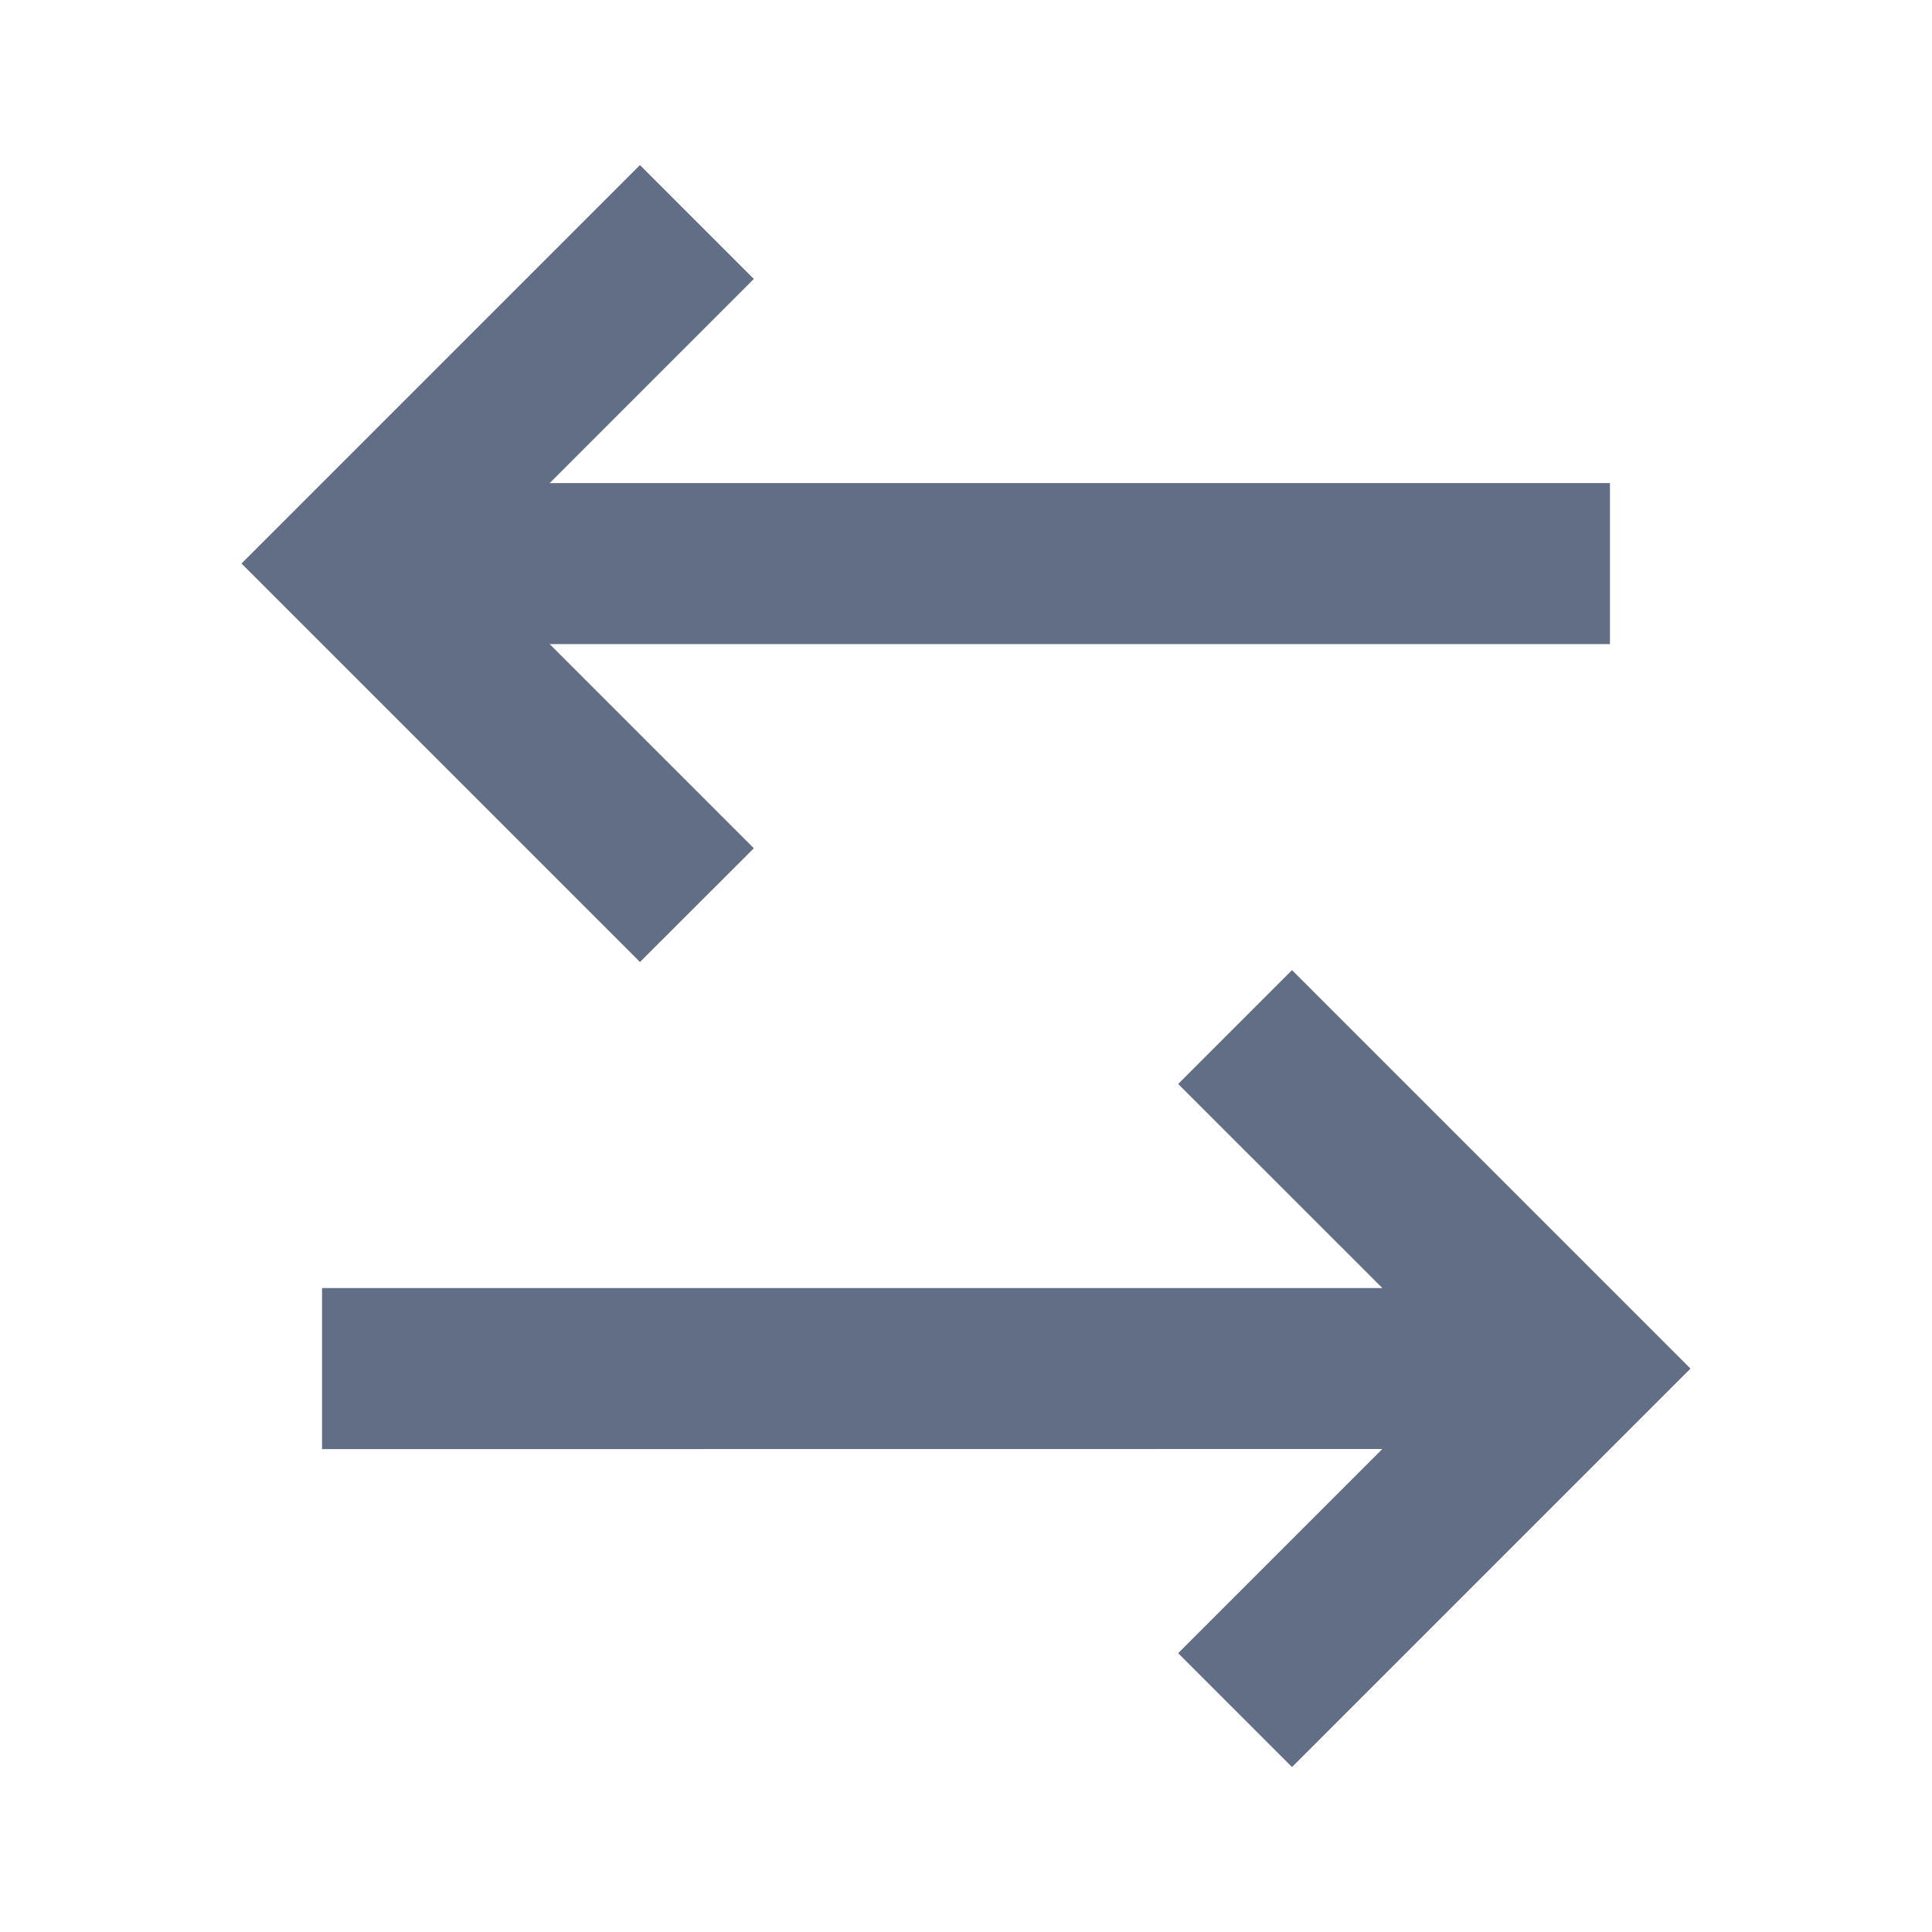 <svg width="16" height="16" viewBox="0 0 16 16" fill="none" xmlns="http://www.w3.org/2000/svg">
<path d="M10.7 8.034L14 11.334L10.7 14.634L9.757 13.691L11.448 12L2.667 12.001V10.667H11.448L9.757 8.977L10.7 8.034ZM5.3 1.367L6.243 2.31L4.552 4.001H13.333V5.334H4.552L6.243 7.025L5.3 7.967L2 4.667L5.3 1.367Z" fill="#626E85"/>
</svg>
